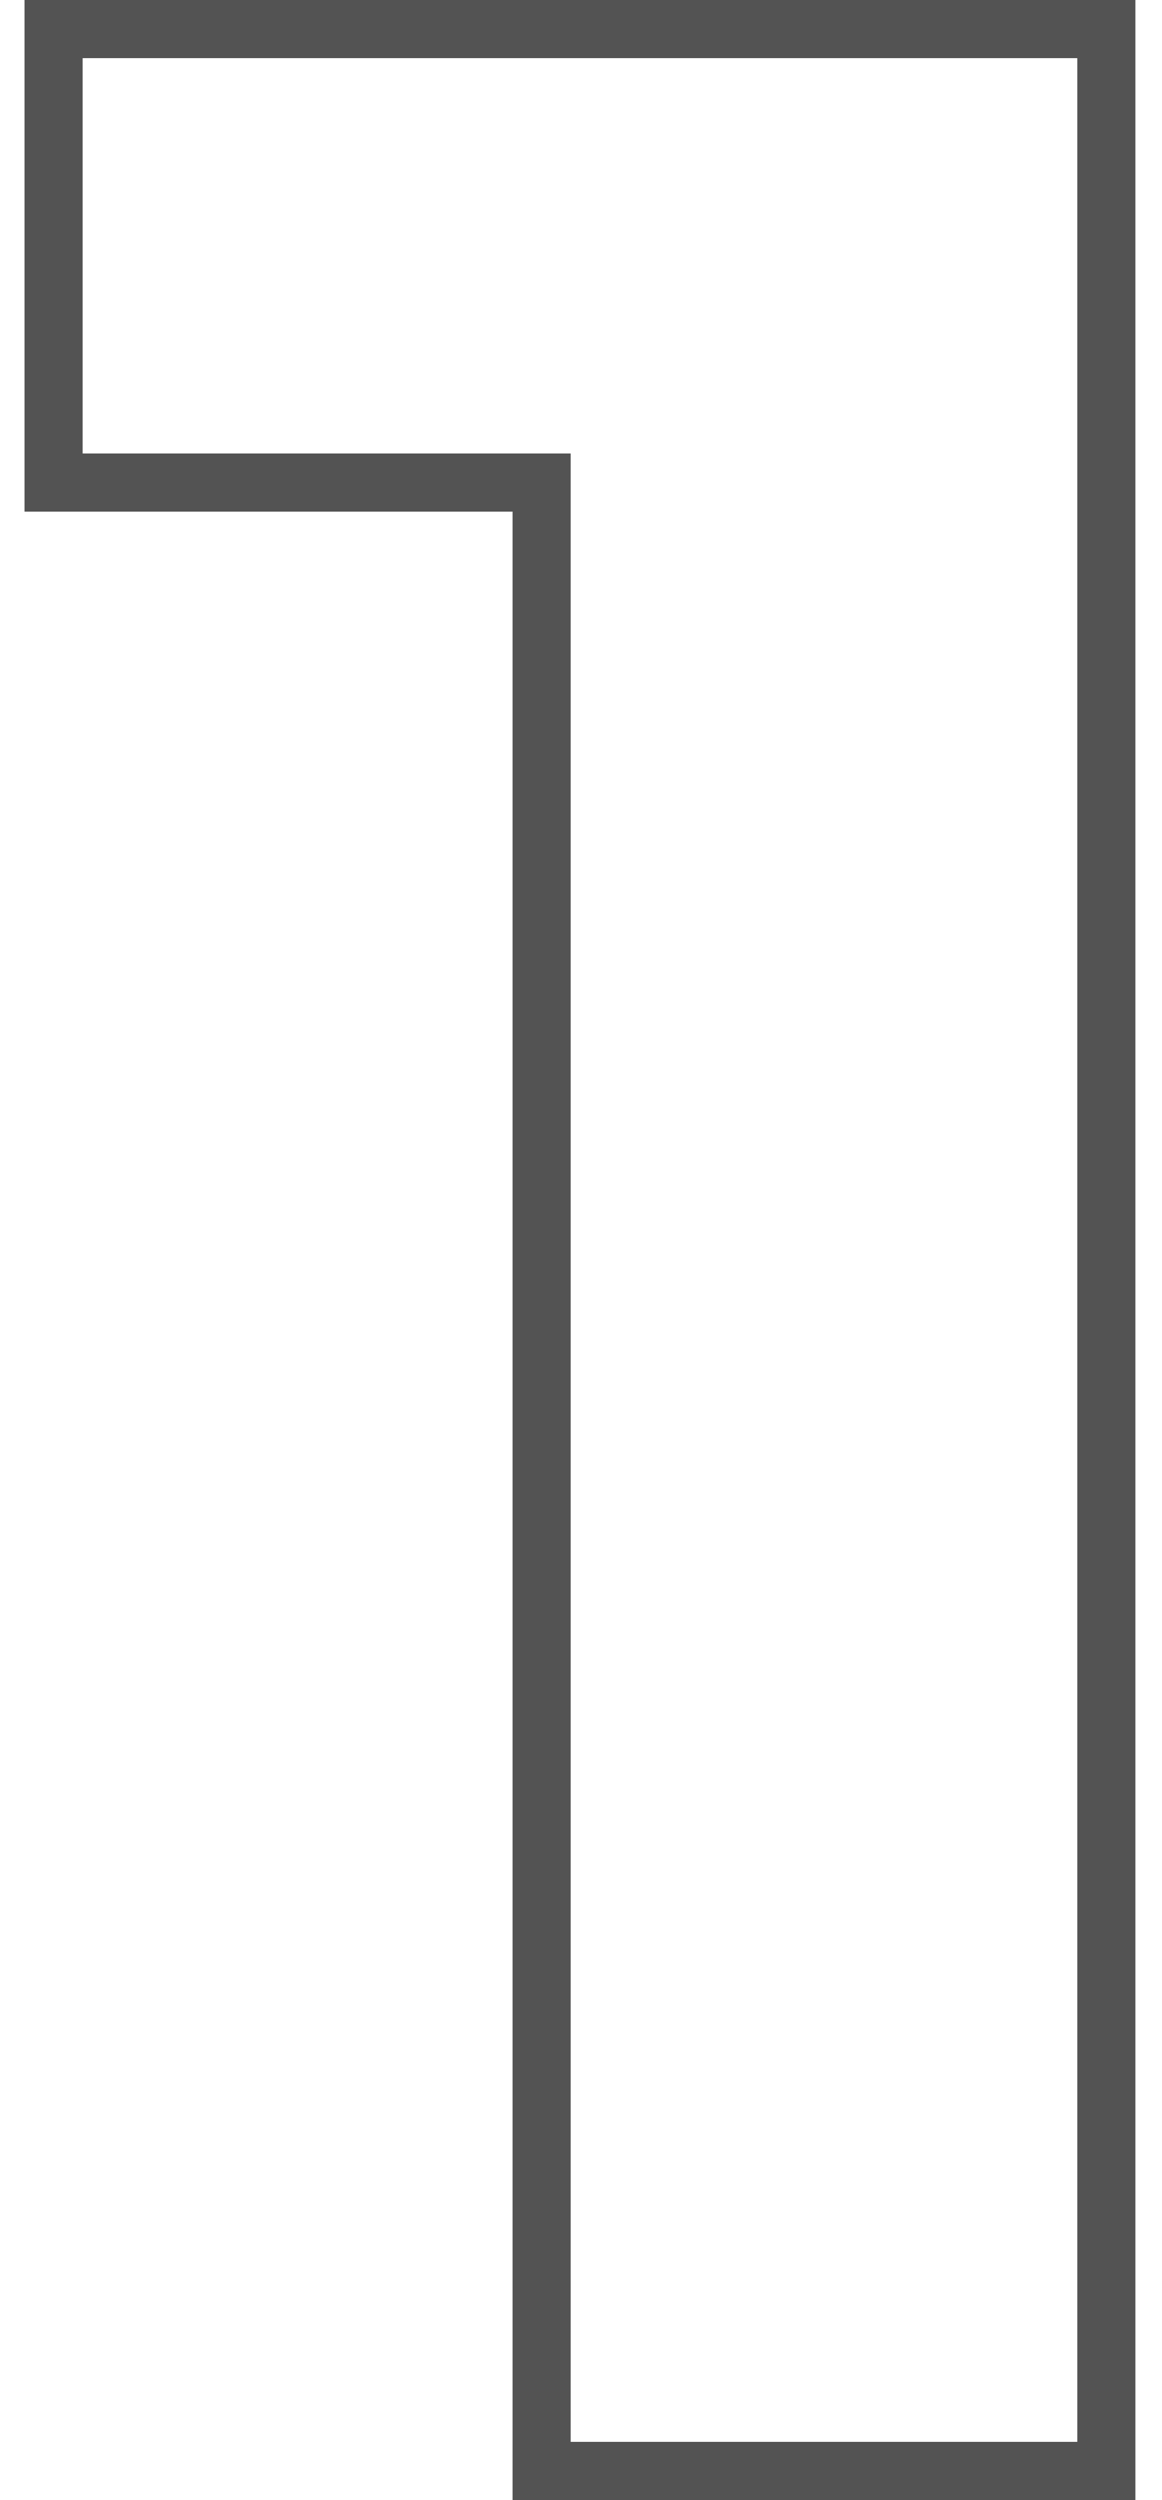 <svg width="40" height="86" viewBox="0 0 40 86" fill="none" xmlns="http://www.w3.org/2000/svg">
<path d="M38.084 1H39.084V-5.72205e-06H38.084V1ZM38.084 85V86H39.084V85H38.084ZM18.644 85H17.644V86H18.644V85ZM18.644 16.6H19.644V15.6H18.644V16.6ZM1.844 16.6H0.844V17.6H1.844V16.6ZM1.844 1V-5.72205e-06H0.844V1H1.844ZM37.084 1V85H39.084V1H37.084ZM38.084 84H18.644V86H38.084V84ZM19.644 85V16.6H17.644V85H19.644ZM18.644 15.6H1.844V17.6H18.644V15.6ZM2.844 16.6V1H0.844V16.6H2.844ZM1.844 2H38.084V-5.72205e-06H1.844V2Z" fill="#535353"/>
</svg>
